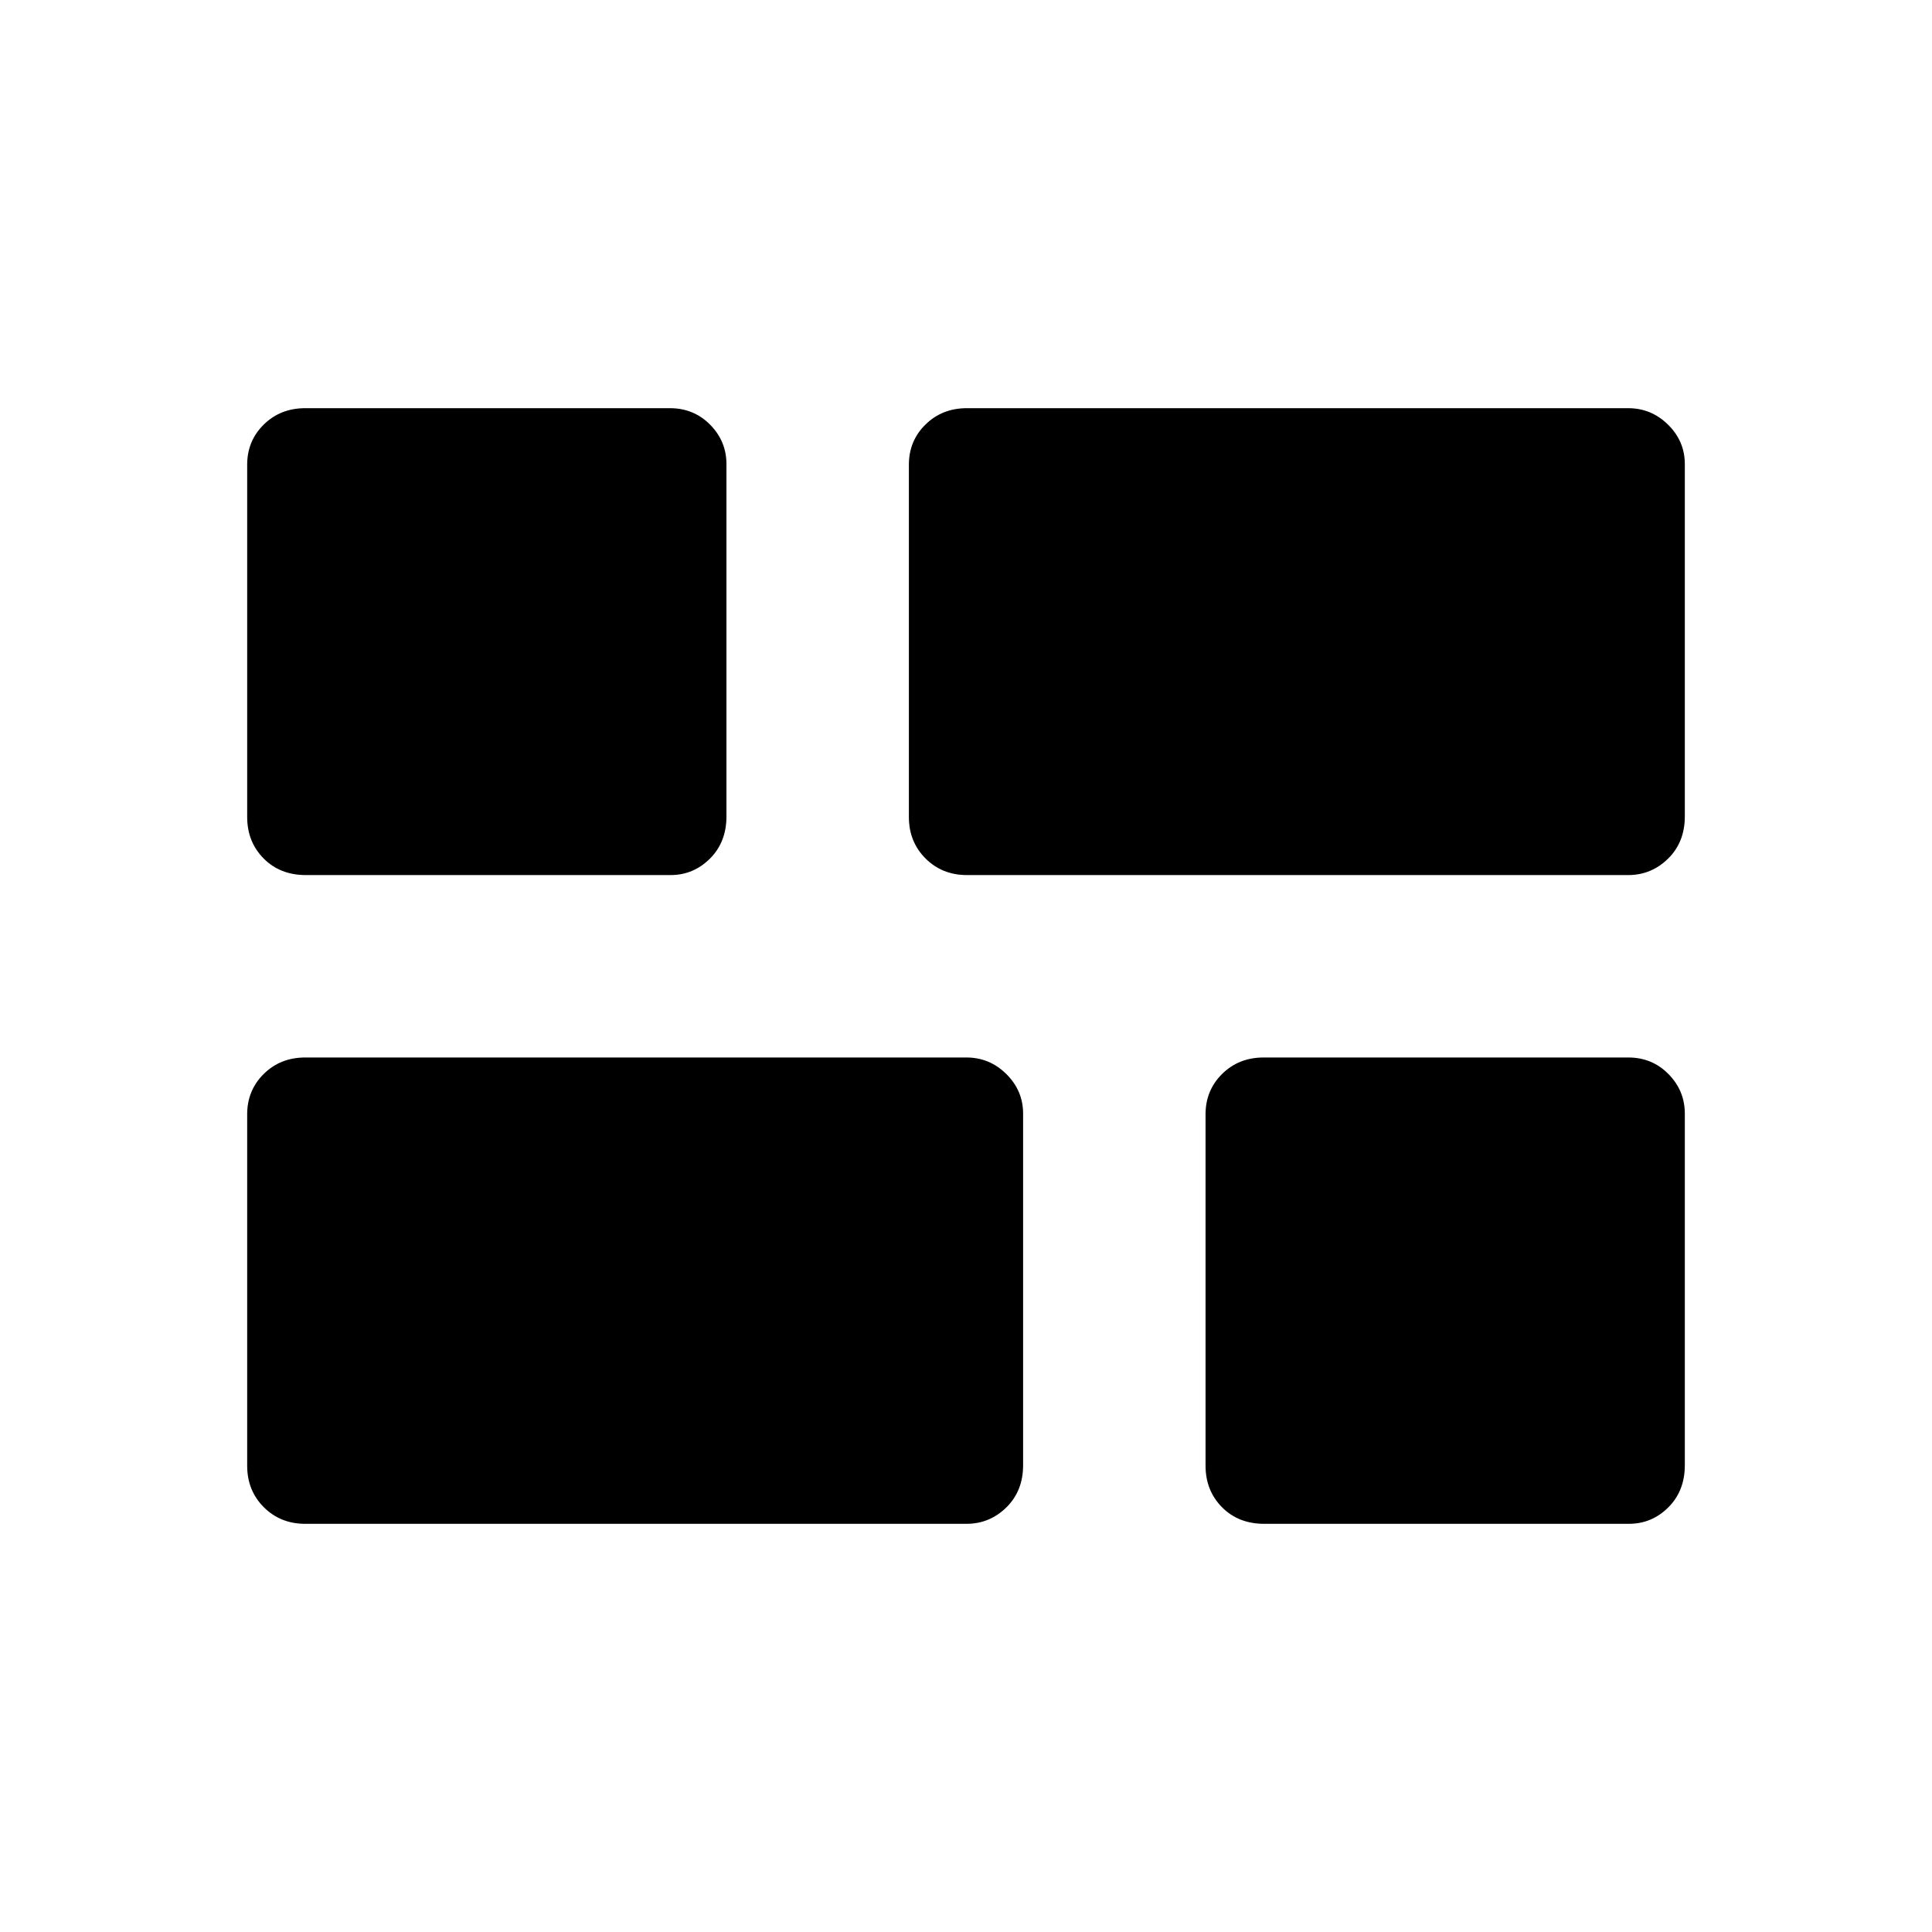 <svg xmlns="http://www.w3.org/2000/svg" height="40" viewBox="0 -960 960 960" width="40"><path d="M628.21-202.82q-12.85 0-21.02-8.26-8.16-8.27-8.16-20.62v-174.61q0-11.93 8.26-20.08 8.26-8.15 20.62-8.15h181.16q11.88 0 19.99 8.25 8.12 8.25 8.12 19.68v174.6q0 12.86-8.21 21.02-8.22 8.17-19.6 8.17H628.21ZM480.5-525.18q-12.36 0-20.62-8.26-8.26-8.26-8.26-20.62v-175.01q0-11.88 8.26-19.99 8.26-8.12 20.62-8.12h328.51q11.54 0 19.85 8.21 8.32 8.22 8.32 19.6v175q0 12.86-8.32 21.02-8.31 8.17-19.85 8.17H480.5ZM151.7-202.82q-12.35 0-20.62-8.26-8.26-8.27-8.26-20.62v-174.61q0-11.93 8.26-20.08 8.27-8.15 20.62-8.15h328.52q11.53 0 19.85 8.25 8.31 8.25 8.31 19.68v174.6q0 12.86-8.31 21.02-8.32 8.17-19.85 8.17H151.7Zm.31-322.36q-12.86 0-21.02-8.26-8.17-8.26-8.17-20.62v-175.01q0-11.88 8.26-19.99 8.27-8.12 20.62-8.12h181.16q11.88 0 20 8.21 8.11 8.22 8.11 19.6v175q0 12.86-8.21 21.02-8.21 8.17-19.59 8.17H152.01Z"/></svg>